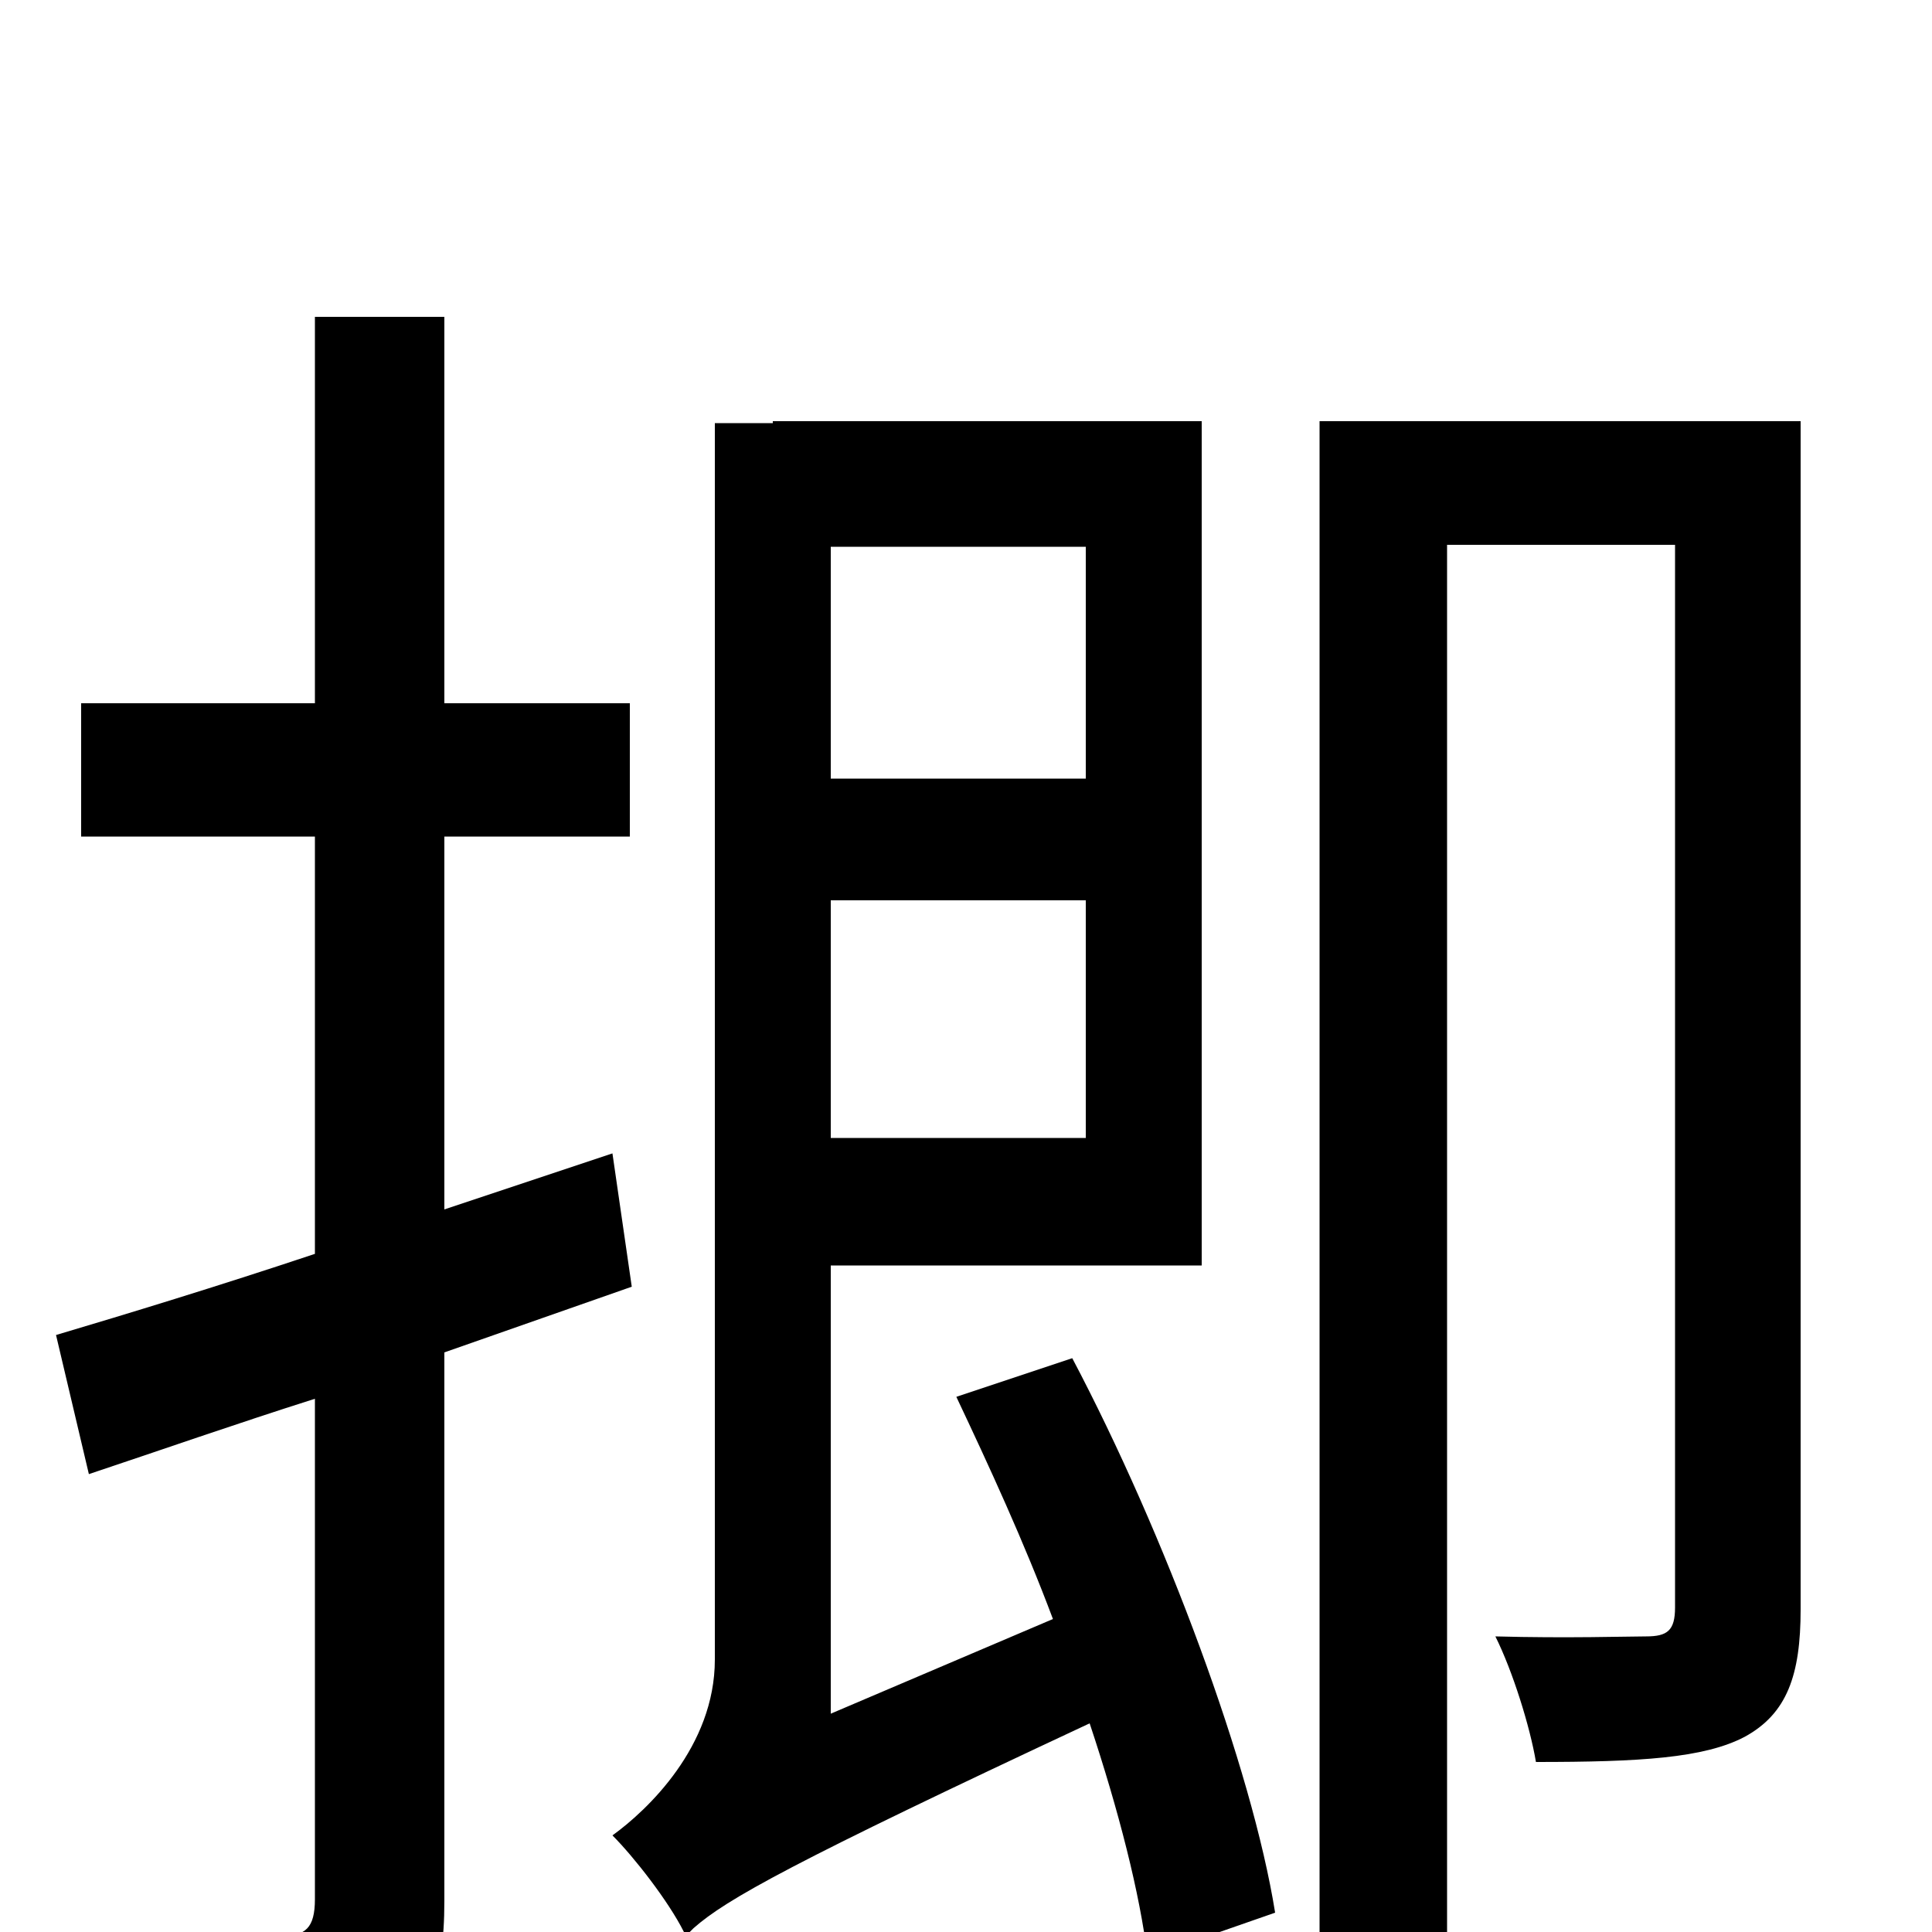 <svg xmlns="http://www.w3.org/2000/svg" viewBox="0 -1000 1000 1000">
	<path fill="#000000" d="M327 -334L317 -403L230 -374V-567H326V-636H230V-836H163V-636H42V-567H163V-351C112 -334 66 -320 29 -309L46 -237C82 -249 122 -263 163 -276V-17C163 -2 158 2 146 2C135 2 96 2 54 1C63 22 72 52 75 70C137 71 174 68 196 56C221 44 230 25 230 -16V-300ZM562 -597H430V-717H562ZM430 -411V-534H562V-411ZM495 -277C512 -241 530 -202 545 -162L430 -113V-345H622V-782H400V-781H370V-141C370 -96 335 -63 317 -50C328 -39 346 -16 354 0V2L355 1V2L359 -2C376 -17 410 -36 564 -108C579 -63 590 -20 594 13L660 -10C648 -85 603 -206 555 -297ZM932 -782H683V77H749V-718H867V-168C867 -156 863 -153 852 -153C843 -153 811 -152 774 -153C783 -135 792 -106 795 -88C849 -88 882 -90 903 -101C925 -113 932 -133 932 -167Z"/>
</svg>